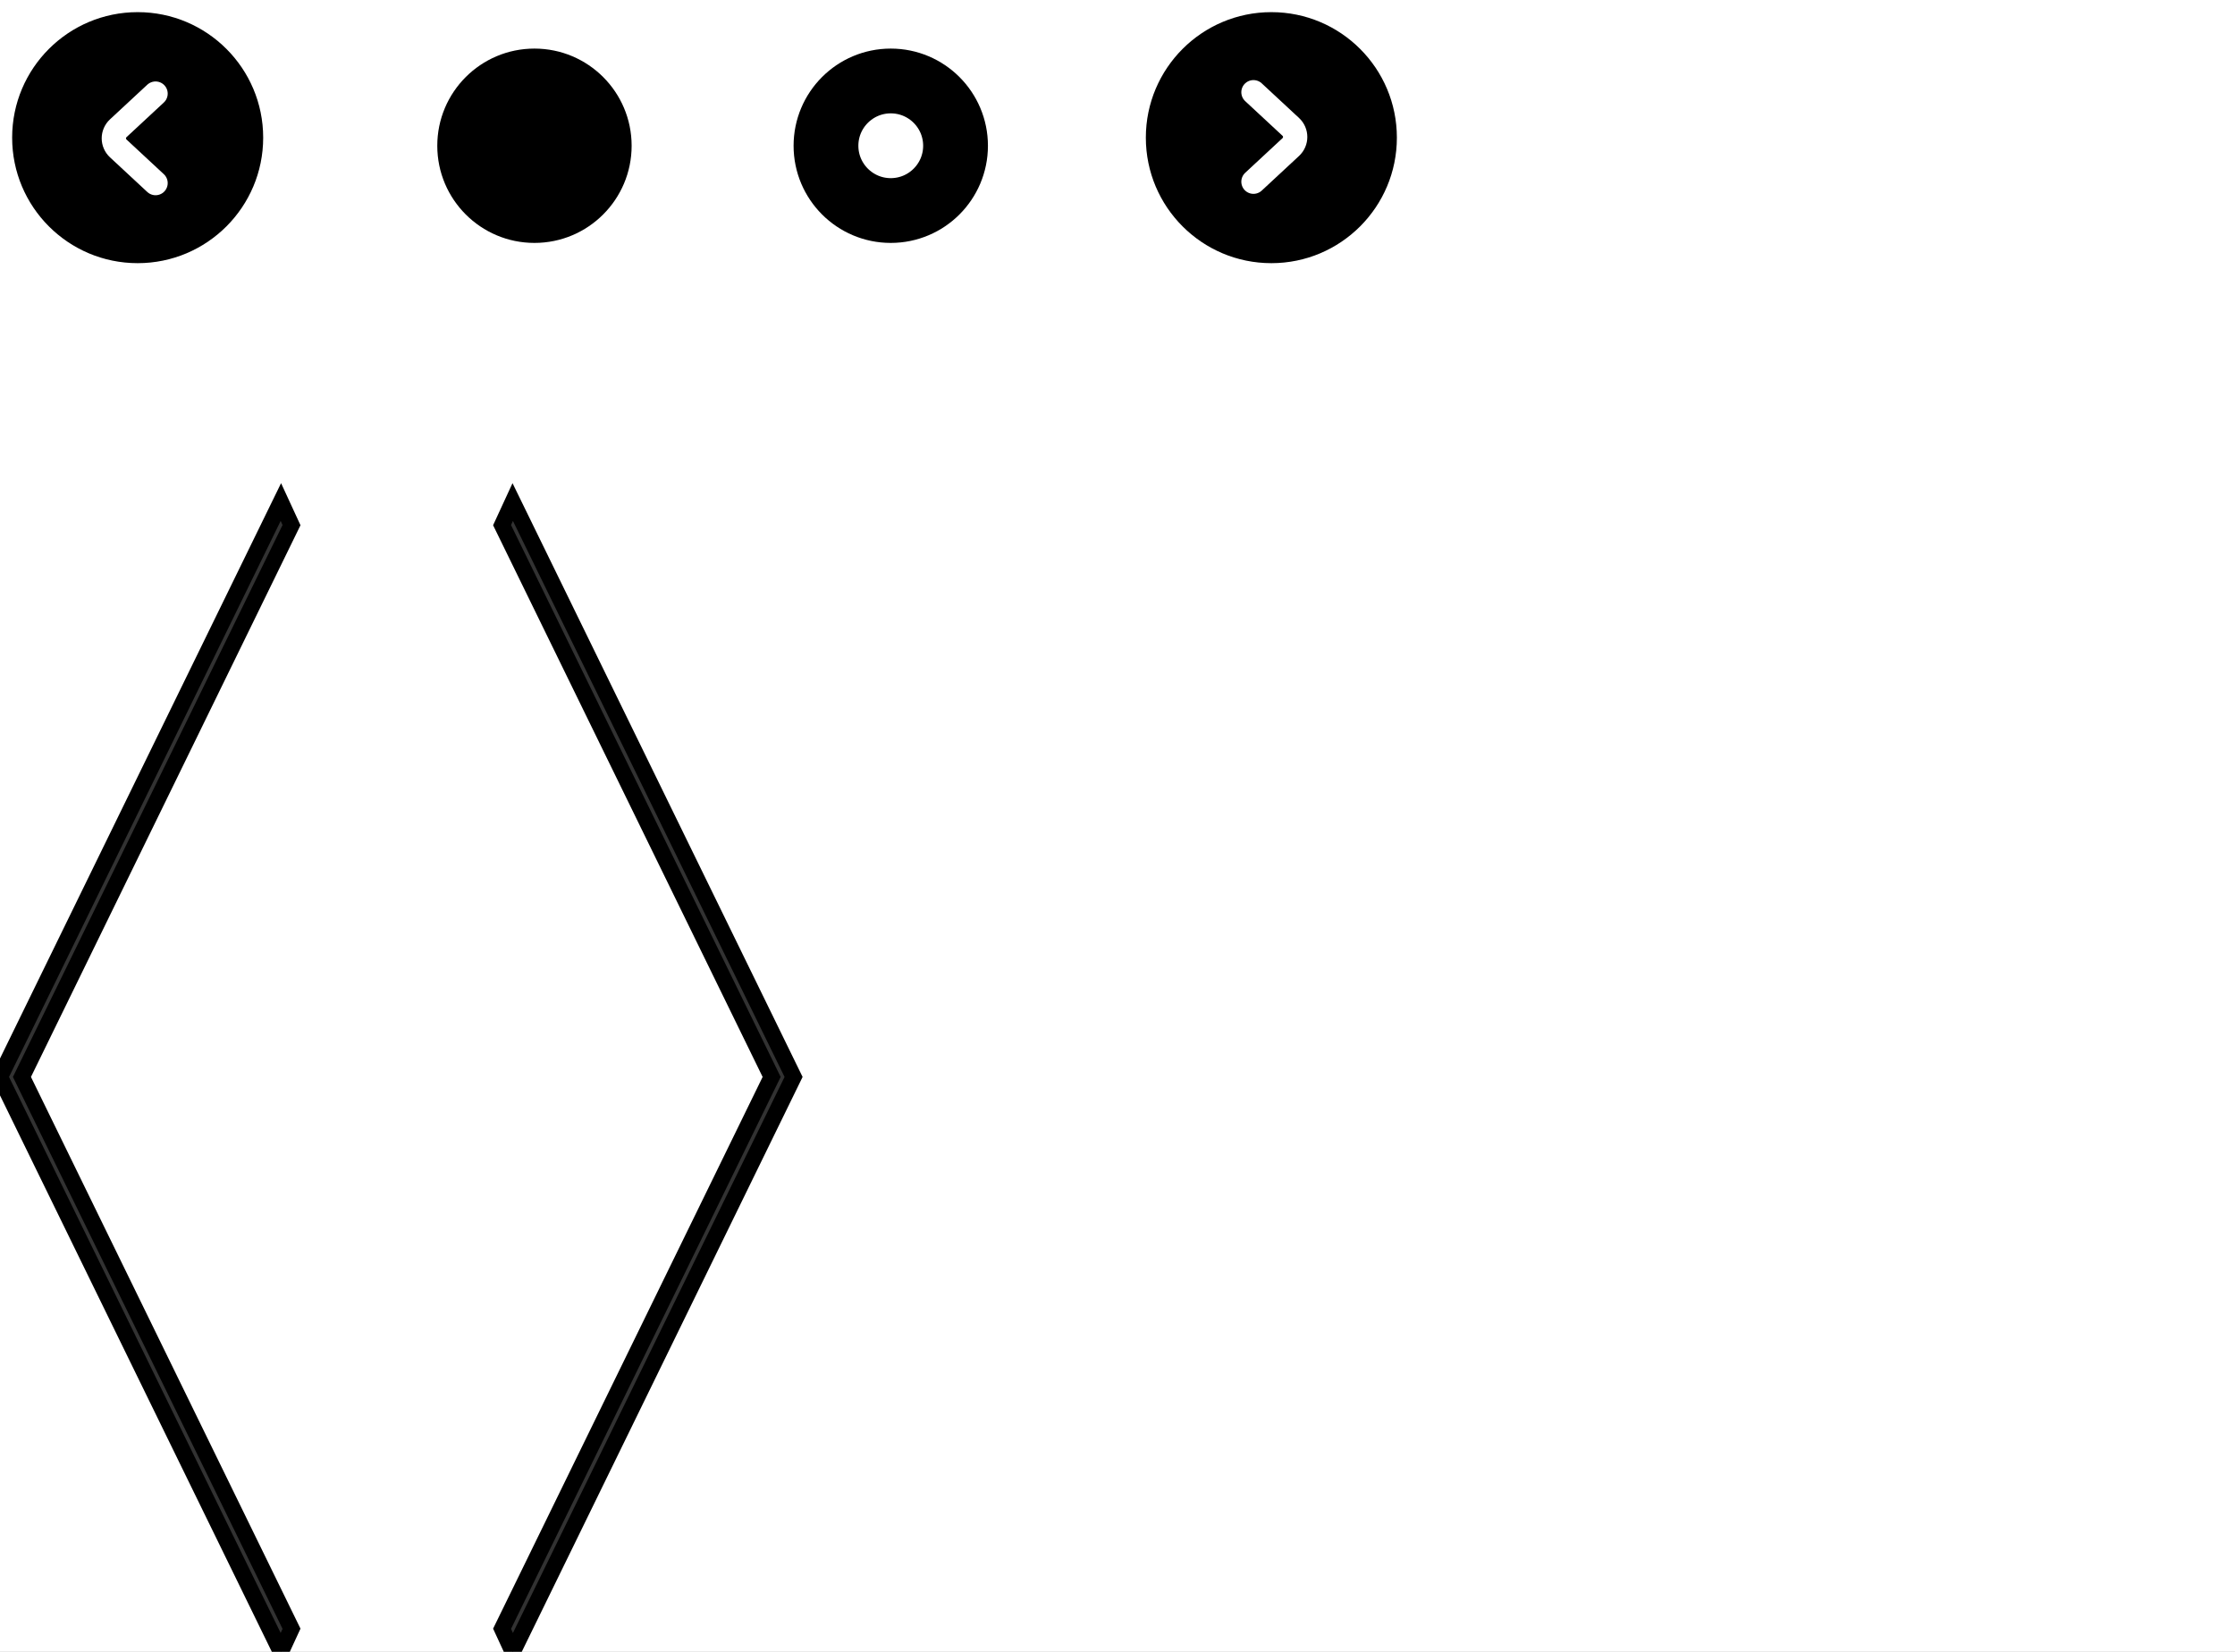 <svg width="138" height="102" viewBox="0 0 138 102" fill="none" xmlns="http://www.w3.org/2000/svg">
<rect x="0" y="0" width="138" height="102" fill="#808080" stroke="none"/>
<g clip-path="url(#clip0_1200_4389)">
<rect width="138" height="102" fill="white"/>
<path d="M0 8.5C0 13.194 3.806 17 8.5 17C13.194 17 17 13.194 17 8.5C17 3.806 13.194 0 8.5 0C3.806 0 0 3.806 0 8.5Z" fill="black"/>
<path d="M9.605 5.78L7.301 7.92C6.939 8.256 6.939 8.829 7.301 9.165L9.605 11.305M8.5 0C3.806 0 0 3.806 0 8.5C0 13.194 3.806 17 8.5 17C13.194 17 17 13.194 17 8.5C17 3.806 13.194 0 8.5 0Z" stroke="white" stroke-width="1.5" stroke-linecap="round"/>
<circle cx="33" cy="9" r="6" fill="black"/>
<circle cx="55" cy="9" r="4" stroke="black" stroke-width="4"/>
<path d="M87 8.5C87 3.806 83.194 1.48484e-05 78.5 1.52588e-05C73.806 1.56692e-05 70 3.806 70 8.5C70 13.194 73.806 17 78.5 17C83.194 17 87 13.194 87 8.5Z" fill="black"/>
<path d="M77.395 11.22L79.699 9.08C80.061 8.744 80.061 8.171 79.699 7.835L77.395 5.695M78.5 17C83.194 17 87 13.194 87 8.5C87 3.806 83.194 1.48484e-05 78.5 1.52588e-05C73.806 1.56692e-05 70 3.806 70 8.5C70 13.194 73.806 17 78.5 17Z" stroke="white" stroke-width="1.5" stroke-linecap="round"/>
<path d="M17.342 31L18 32.426L1.355 66.5L18 100.574L17.342 102L0 66.5L17.342 31Z" fill="#323232"/>
<path d="M17.342 31L18 32.426L1.355 66.5L18 100.574L17.342 102L0 66.5L17.342 31Z" stroke="black"/>
<path d="M31.658 102L31 100.574L47.645 66.5L31 32.426L31.658 31L49 66.5L31.658 102Z" fill="#323232"/>
<path d="M31.658 102L31 100.574L47.645 66.5L31 32.426L31.658 31L49 66.5L31.658 102Z" stroke="black"/>
</g>
<defs>
<clipPath id="clip0_1200_4389">
<rect width="138" height="102" fill="white"/>
</clipPath>
</defs>
</svg>
